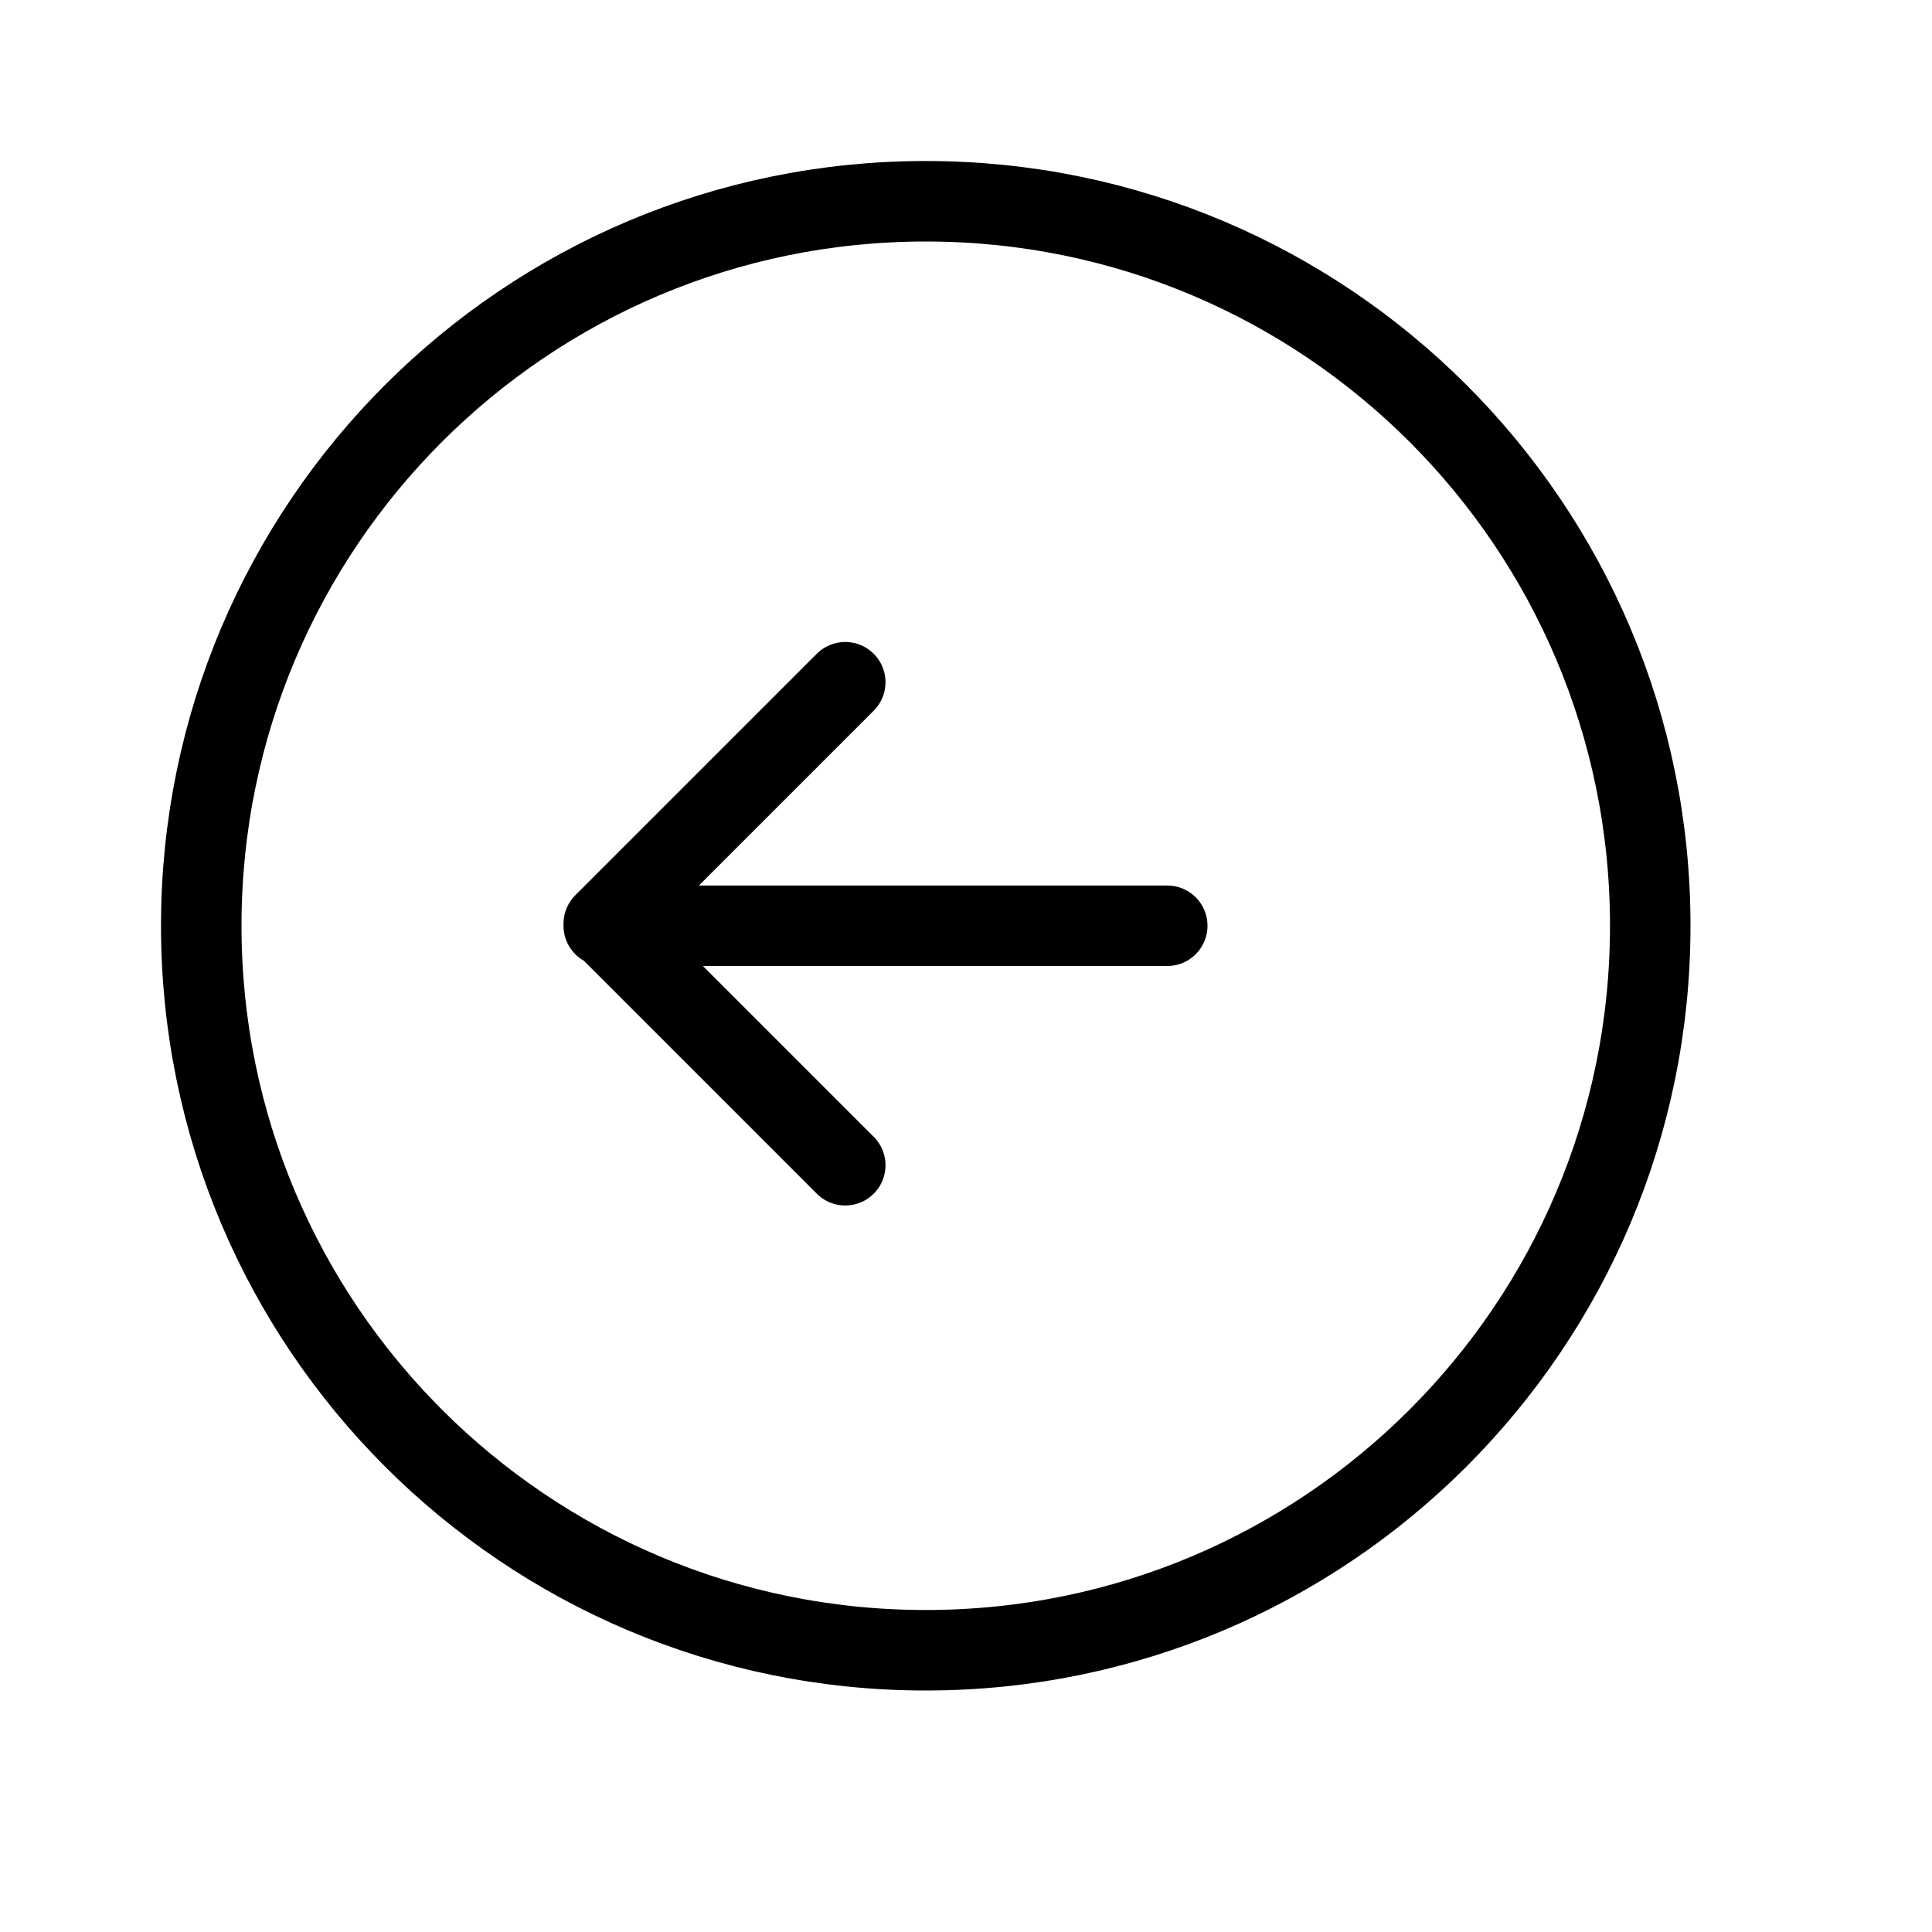 <svg height="24" viewBox="0 0 24 24" width="24" xmlns="http://www.w3.org/2000/svg"><path d="m10.5 14.475-3-3 3-3m4 3.025h-7m4 9c-4.971 0-9-4.029-9-9s4.029-9 9-9 9 4.029 9 9-4.029 9-9 9z" fill="none" stroke="#000" stroke-linecap="round" stroke-linejoin="round"/></svg>